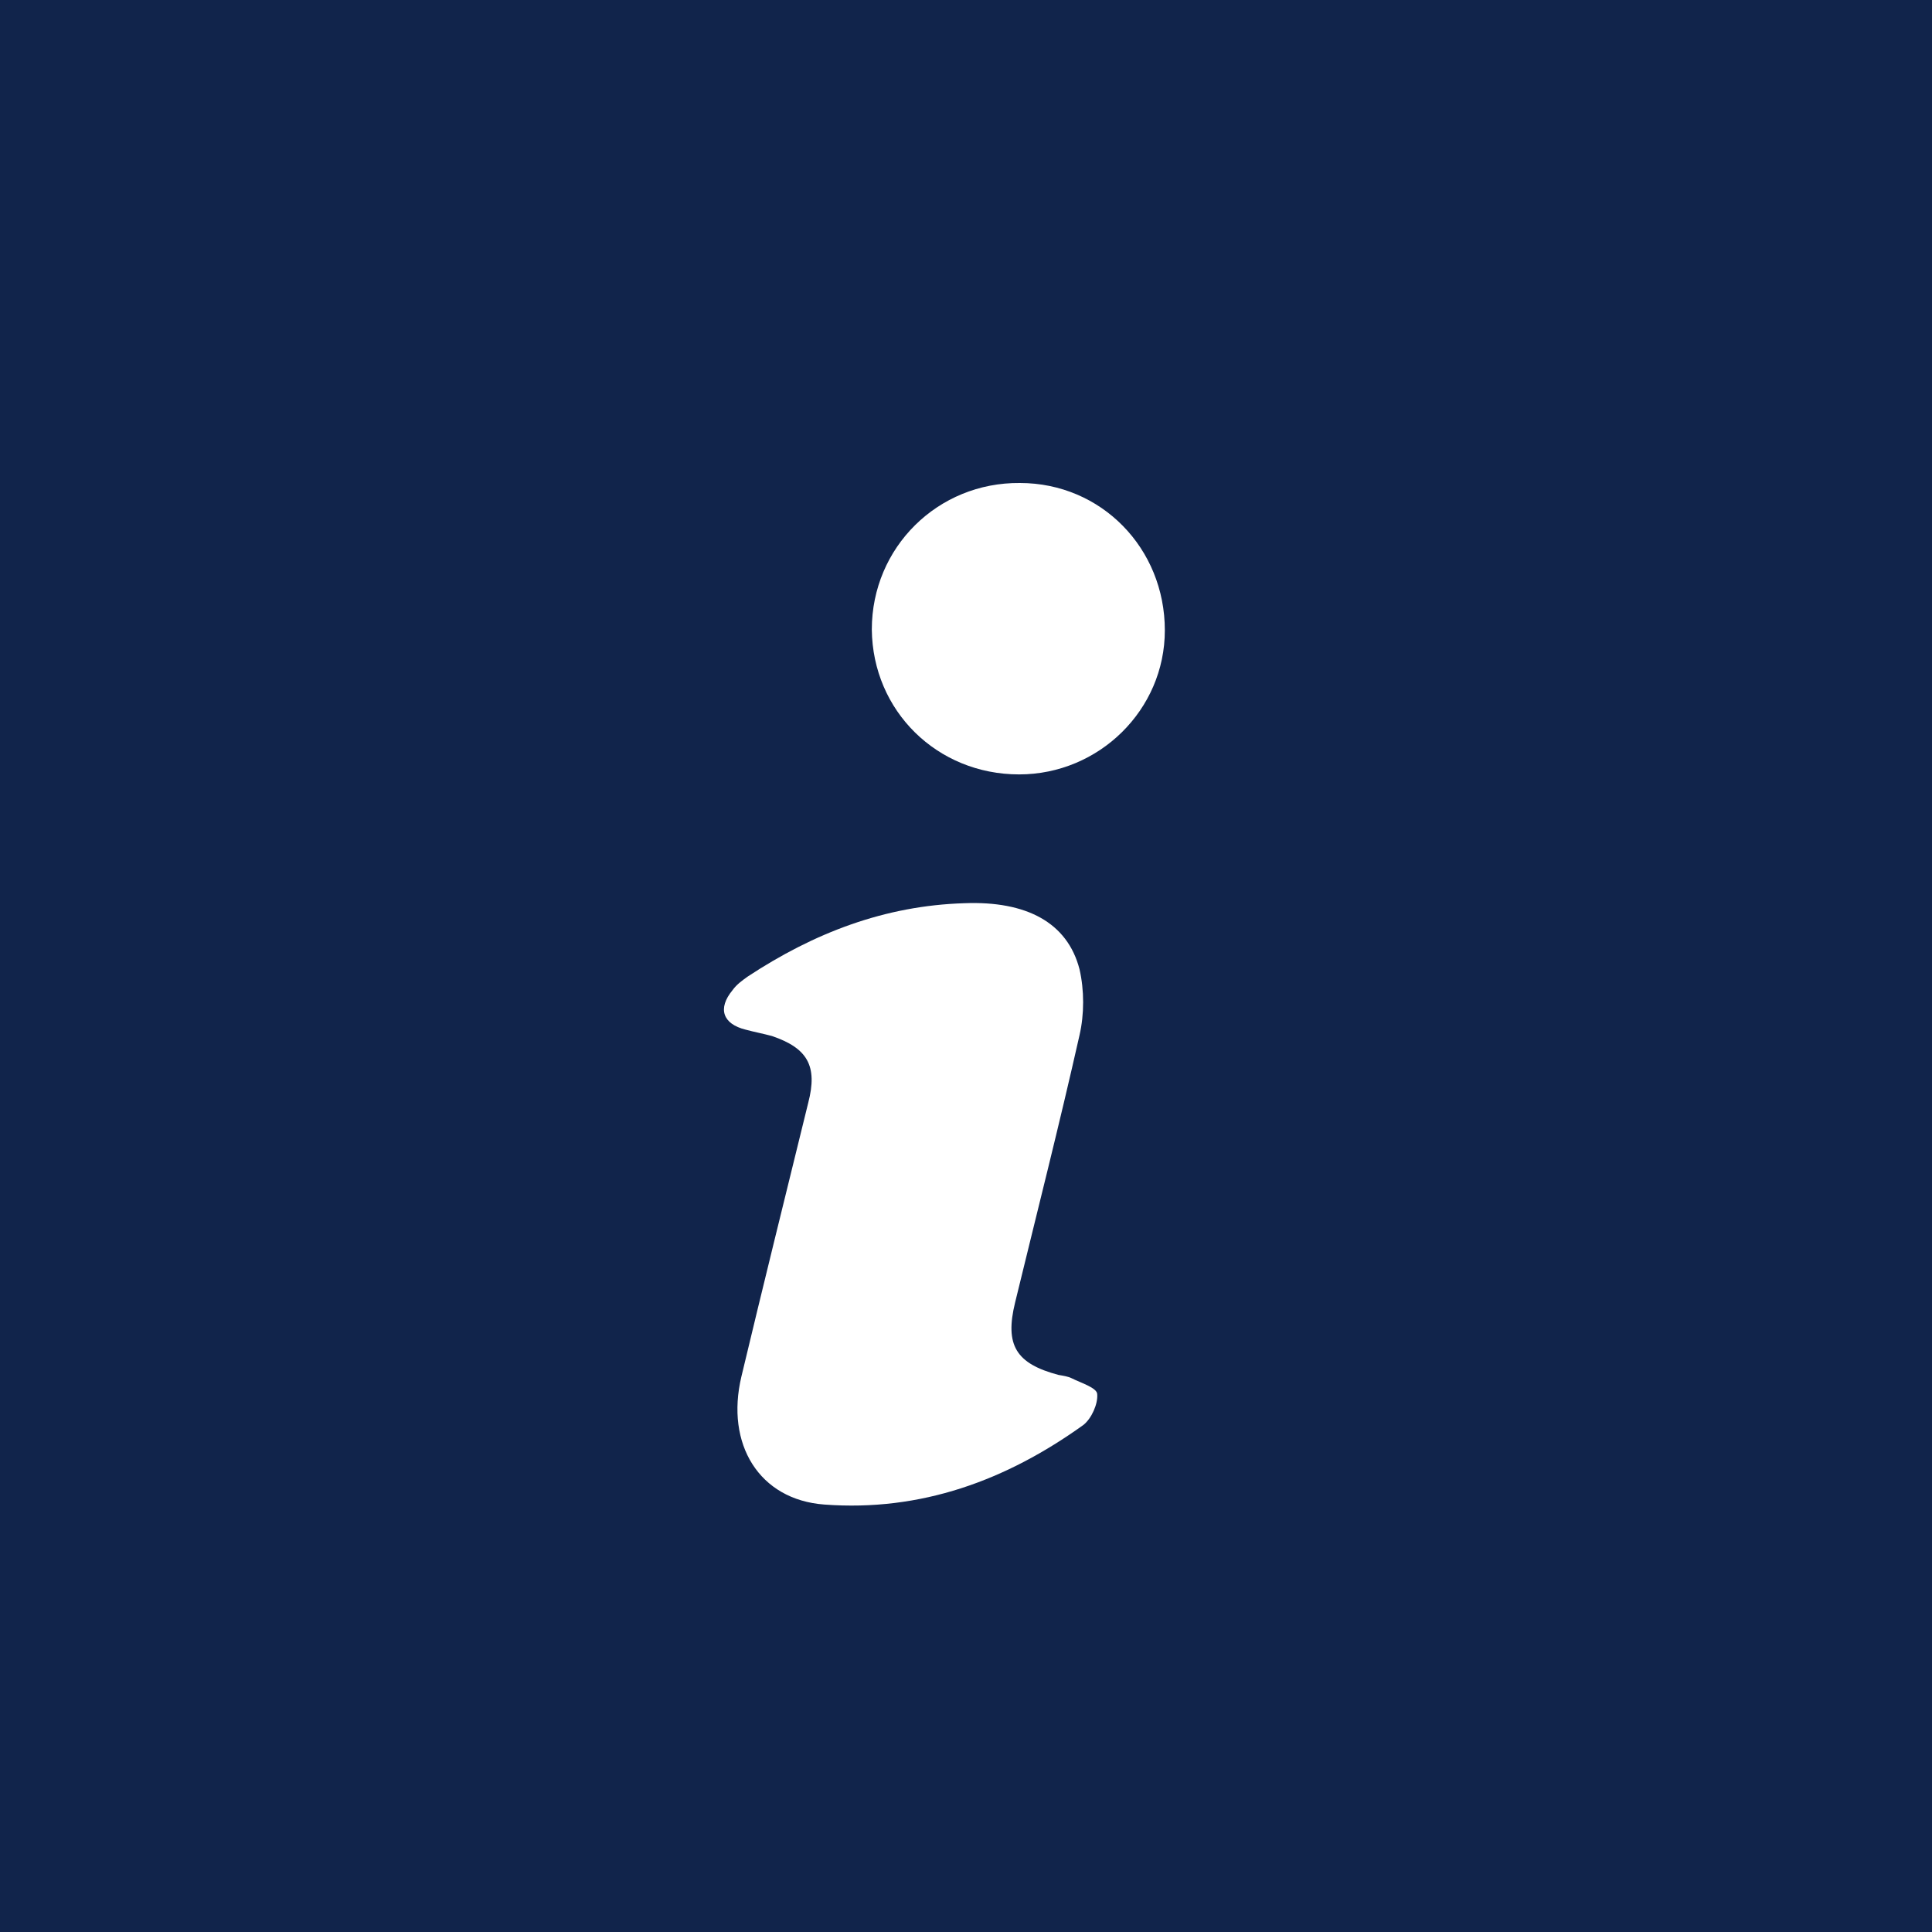 <svg width="24" height="24" viewBox="0 0 24 24" fill="none" xmlns="http://www.w3.org/2000/svg" xmlns:xlink="http://www.w3.org/1999/xlink">
	
	<defs/>
	<rect id="Rectangle 55" width="24" height="24" fill="#11244B" fill-opacity="1"/>
	<path id="Vector" d="M11.98 11.22C10.99 11.25 10.11 11.59 9.29 12.13C9.22 12.18 9.15 12.23 9.1 12.3C8.91 12.53 8.98 12.72 9.26 12.79C9.37 12.82 9.48 12.84 9.59 12.87C10.03 13.02 10.16 13.24 10.04 13.7C9.76 14.84 9.48 15.97 9.21 17.1C9.01 17.94 9.43 18.63 10.24 18.69C11.44 18.78 12.5 18.39 13.46 17.7C13.56 17.62 13.64 17.44 13.63 17.32C13.63 17.24 13.43 17.18 13.31 17.12C13.27 17.1 13.21 17.09 13.15 17.08C12.62 16.94 12.48 16.71 12.61 16.18C12.88 15.07 13.16 13.97 13.41 12.86C13.47 12.6 13.47 12.3 13.41 12.04C13.26 11.46 12.75 11.19 11.98 11.22ZM14.47 7.83C14.47 6.81 13.68 6 12.67 6C11.65 5.99 10.83 6.8 10.83 7.82C10.84 8.83 11.64 9.62 12.66 9.62C13.65 9.62 14.47 8.82 14.47 7.83Z" fill="#FFFFFF" fill-opacity="1" fill-rule="nonzero"/>
</svg>
